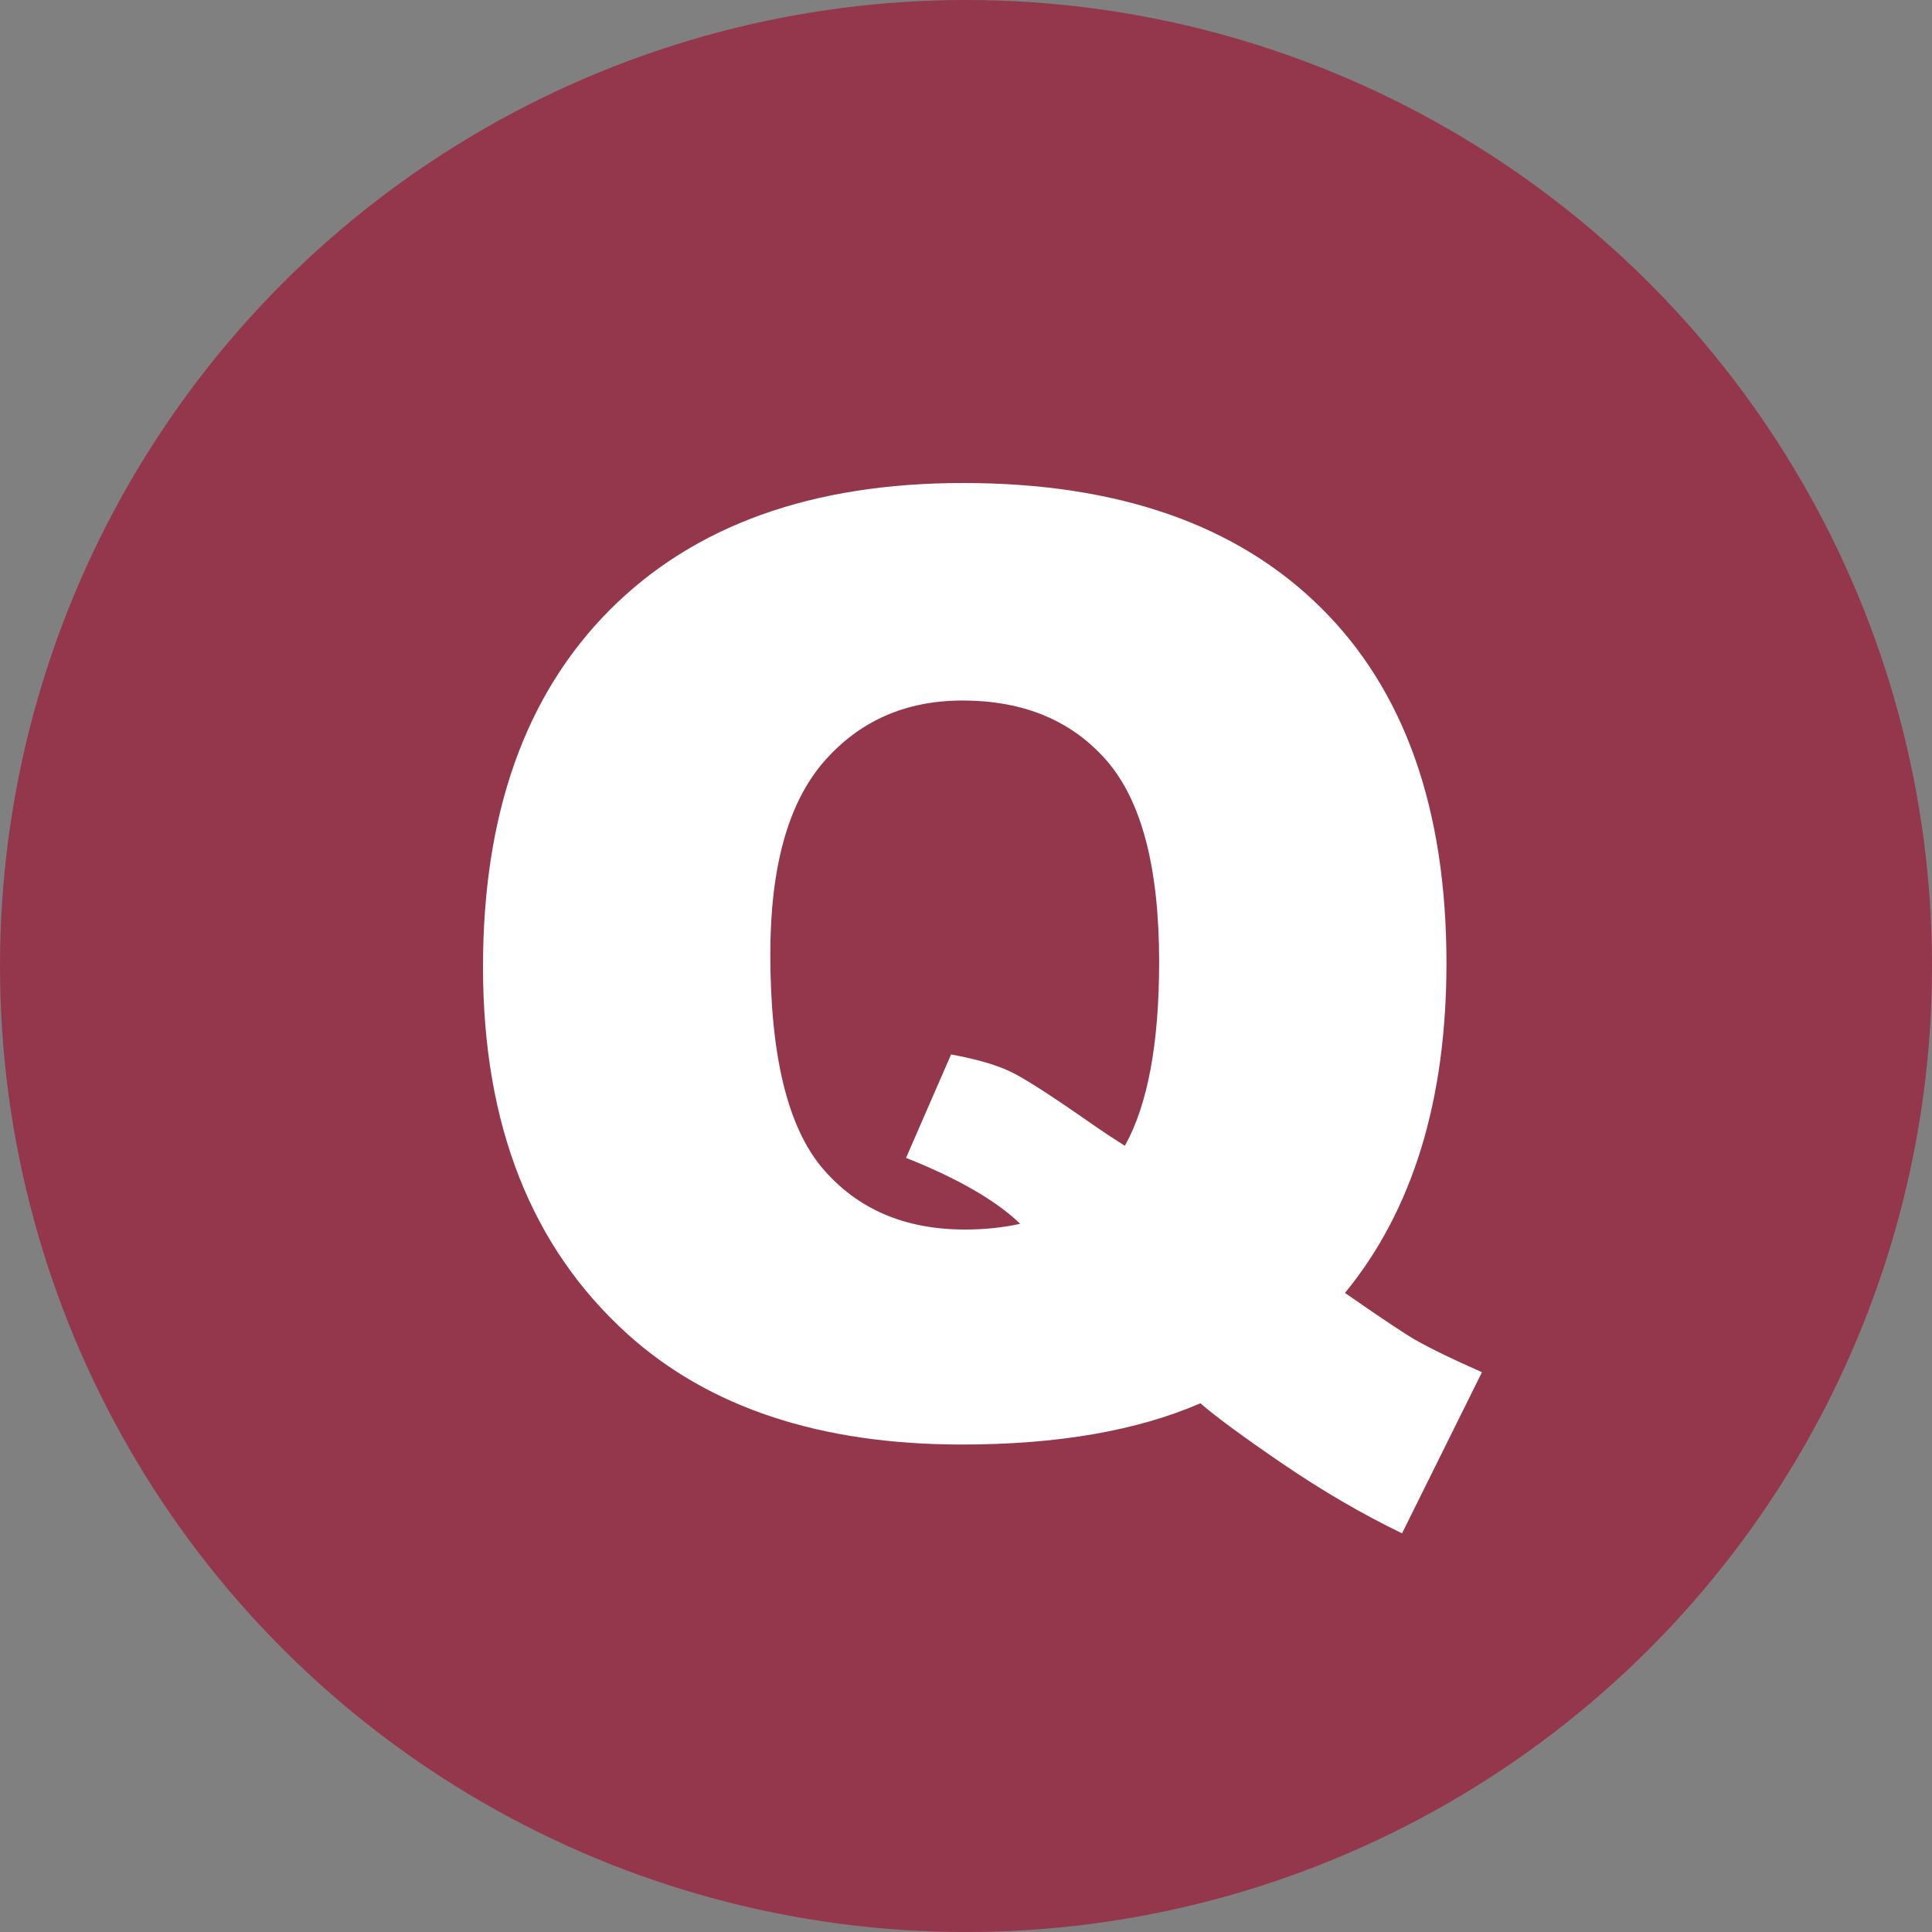 <?xml version="1.0" encoding="UTF-8"?>
<svg width="32px" height="32px" viewBox="0 0 32 32" version="1.1" xmlns="http://www.w3.org/2000/svg" xmlns:xlink="http://www.w3.org/1999/xlink">
    <rect x="0" y="0" width="32" height="32" fill="#808080" stroke="none"/>
    <!-- Generator: Sketch 46.1 (44463) - http://www.bohemiancoding.com/sketch -->
    <title>q-review</title>
    <desc>Created with Sketch.</desc>
    <defs></defs>
    <g id="Page-1" stroke="none" stroke-width="1" fill="none" fill-rule="evenodd">
        <g id="q-review">
            <circle id="Oval" fill="#94364C" cx="16" cy="16" r="16"></circle>
            <path d="M22.277,21.415 C22.872,21.829 23.261,22.088 23.443,22.193 C23.716,22.347 24.084,22.525 24.546,22.728 L23.222,25.397 C22.557,25.075 21.899,24.691 21.247,24.246 C20.596,23.802 20.141,23.467 19.882,23.243 C18.831,23.698 17.514,23.926 15.932,23.926 C13.592,23.926 11.747,23.317 10.395,22.098 C8.798,20.655 8,18.628 8,16.016 C8,13.48 8.699,11.511 10.096,10.106 C11.493,8.702 13.445,8 15.953,8 C18.509,8 20.482,8.686 21.872,10.059 C23.263,11.432 23.958,13.396 23.958,15.953 C23.958,18.229 23.397,20.05 22.277,21.415 Z M18.631,18.978 C19.01,18.299 19.199,17.283 19.199,15.932 C19.199,14.377 18.91,13.267 18.332,12.601 C17.754,11.936 16.958,11.603 15.942,11.603 C14.997,11.603 14.23,11.943 13.641,12.622 C13.053,13.302 12.759,14.363 12.759,15.805 C12.759,17.486 13.046,18.666 13.62,19.346 C14.195,20.025 14.983,20.365 15.984,20.365 C16.306,20.365 16.611,20.333 16.898,20.27 C16.499,19.885 15.868,19.521 15.007,19.178 L15.753,17.465 C16.173,17.542 16.501,17.637 16.735,17.749 C16.97,17.861 17.427,18.155 18.106,18.631 C18.267,18.743 18.442,18.859 18.631,18.978 Z" id="Q" fill="#FFFFFF"></path>
        </g>
    </g>
</svg>